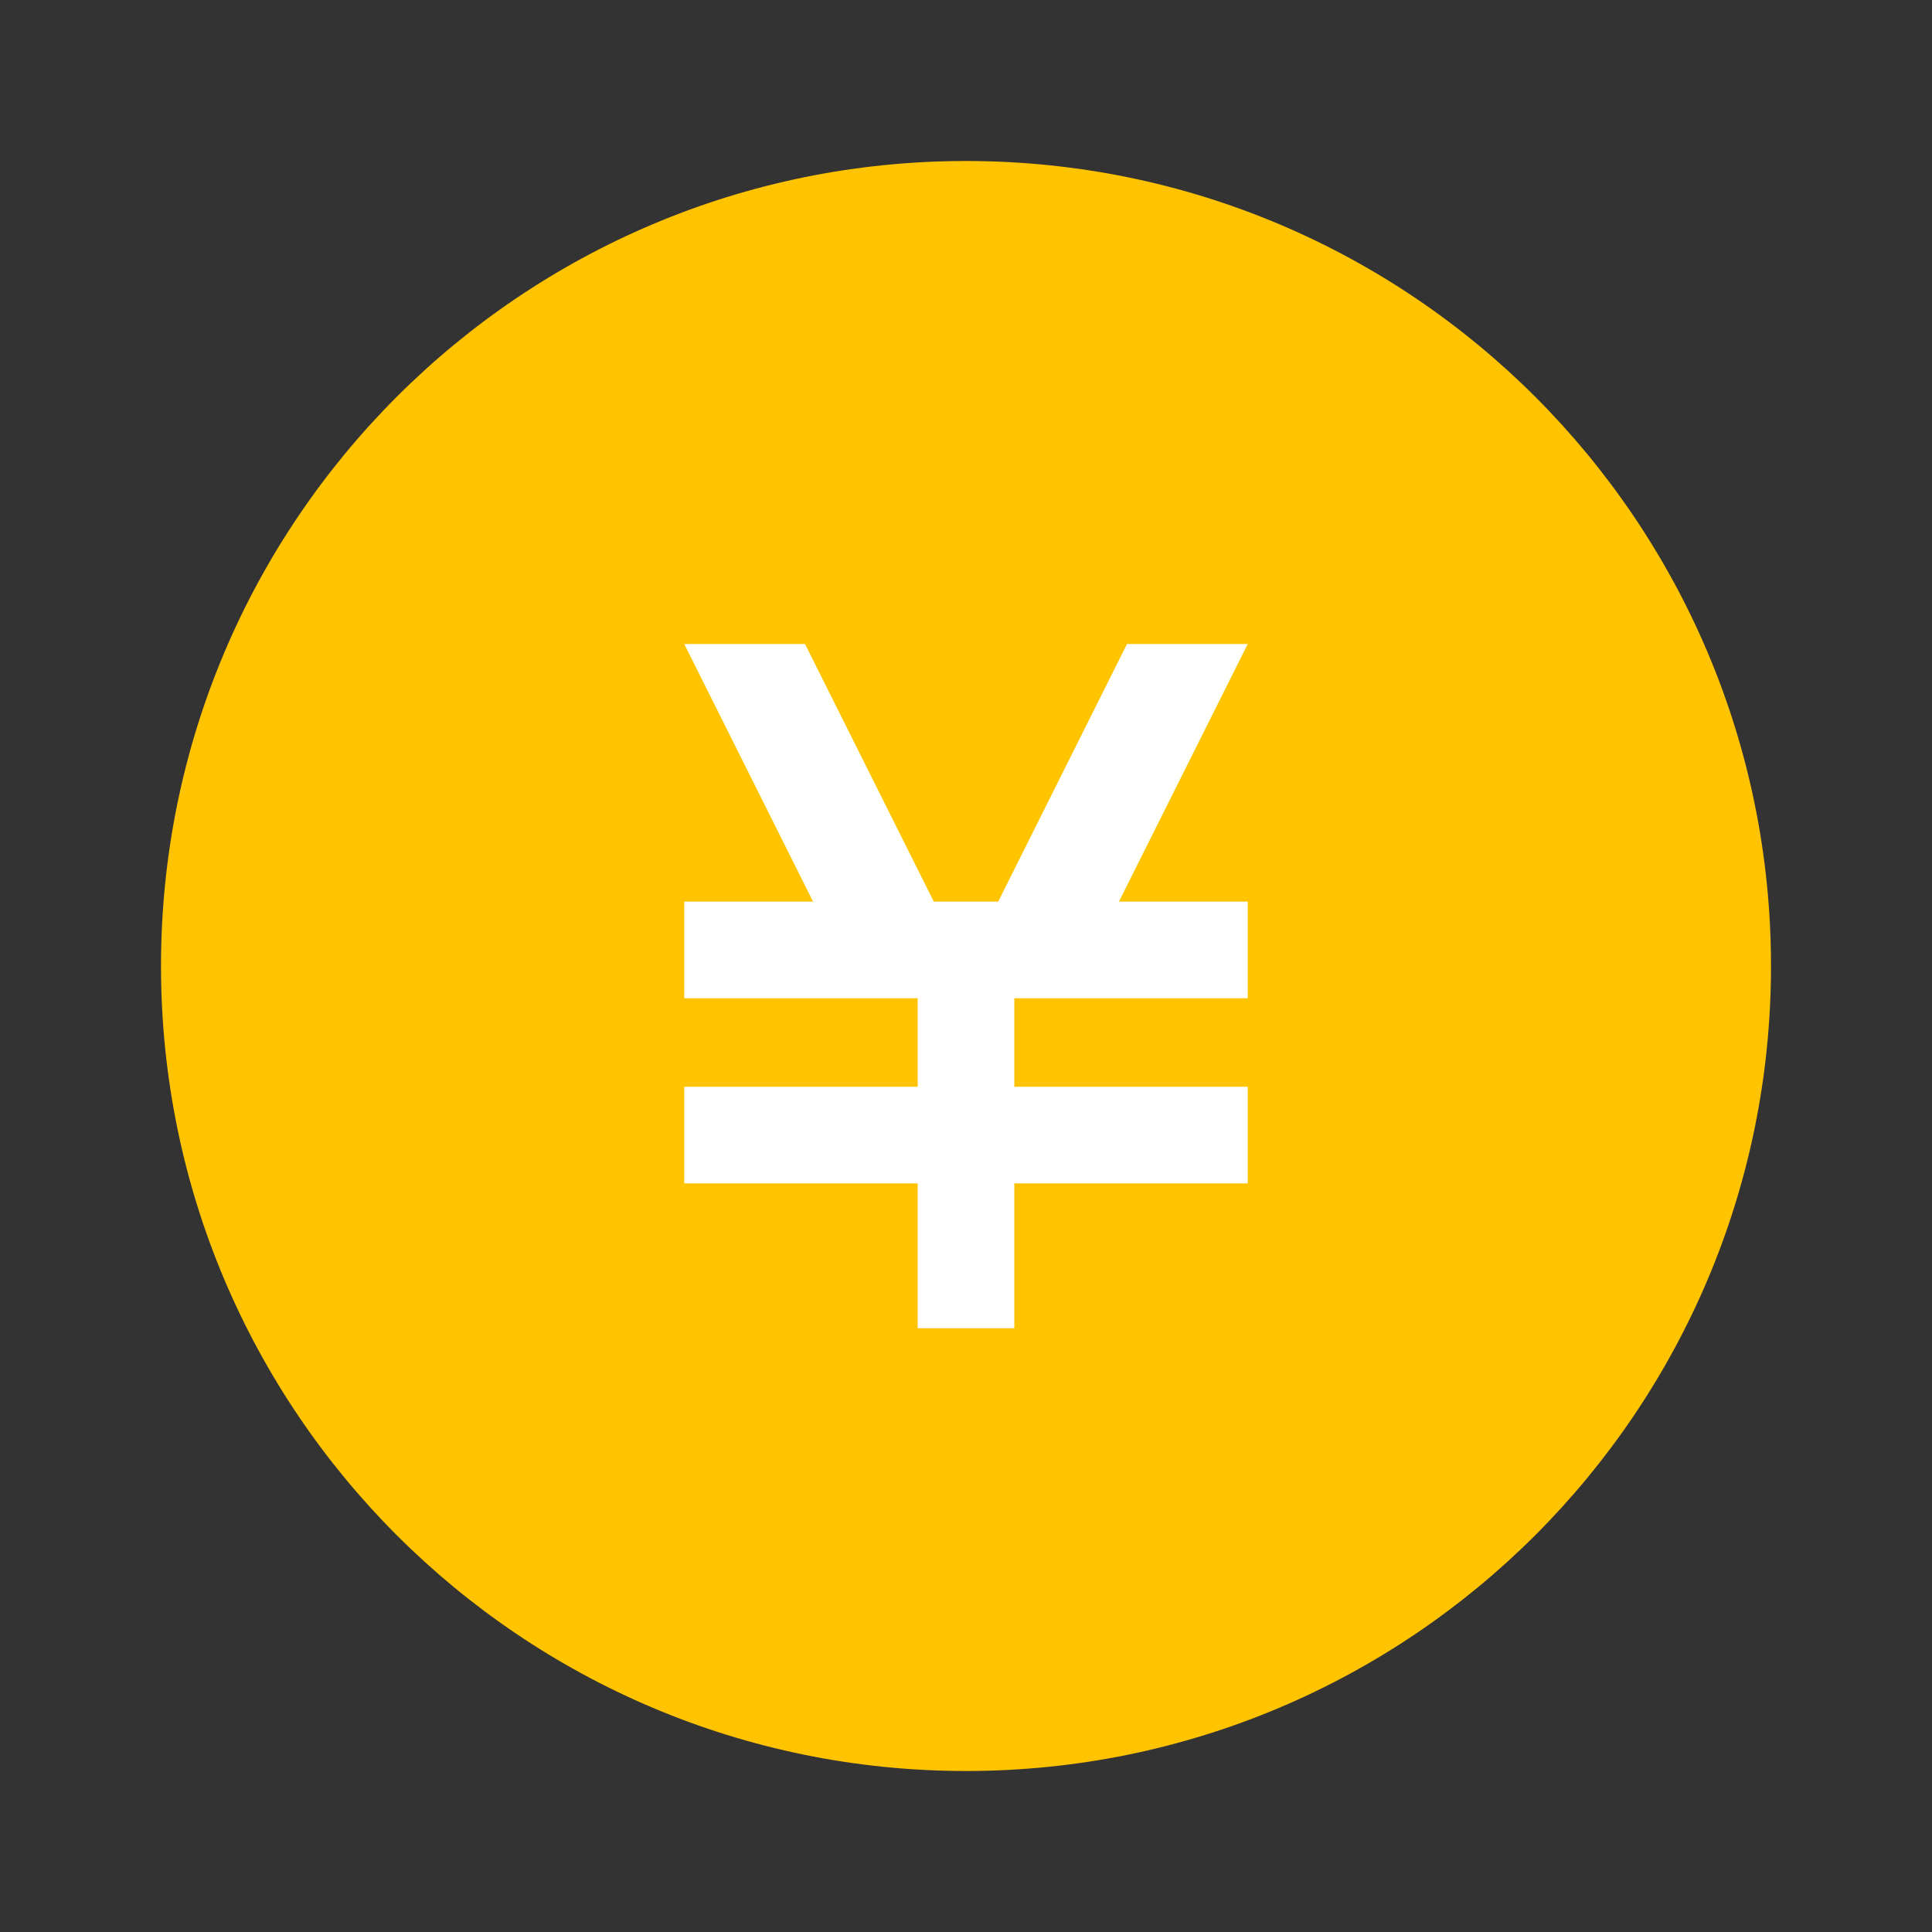 <svg width="24" height="24" viewBox="0 0 24 24" fill="none" xmlns="http://www.w3.org/2000/svg">
<rect x="0" y="0" width="24" height="24" fill="#333333" stroke="none"/>
<path d="M12 22C6.477 22 2 17.523 2 12C2 6.477 6.477 2 12 2C17.523 2 22 6.477 22 12C22 17.523 17.523 22 12 22Z" fill="#FFC300"/>
<path fill-rule="evenodd" clip-rule="evenodd" d="M8.5 8H10L11.6 11.2H12.4L14 8H15.5L13.9 11.2H15.5V12.4H12.6V13.5H15.5V14.7H12.6V16.5H11.4V14.7H8.5V13.5H11.4V12.4H8.5V11.2H10.1L8.5 8Z" fill="white"/>
</svg>
